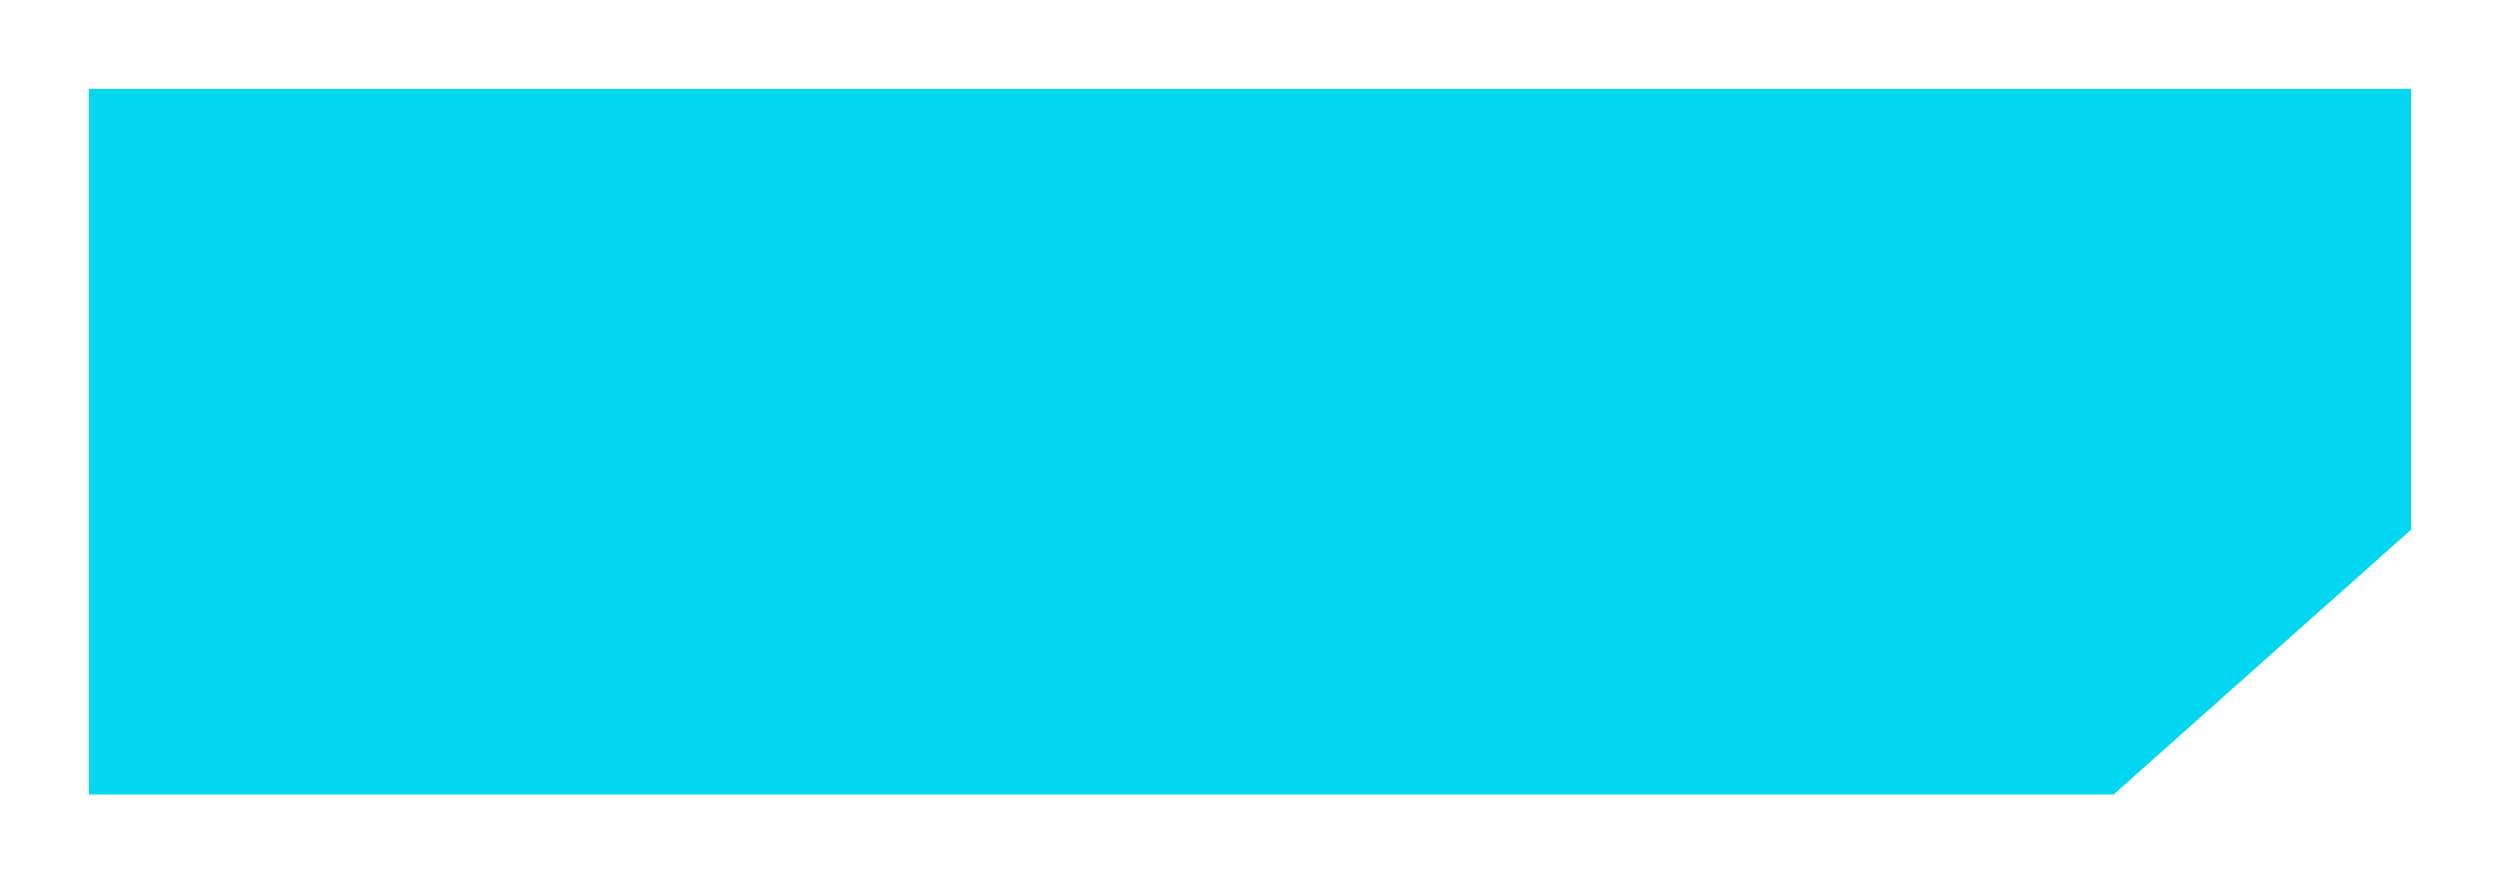 <svg width="225" height="80" viewBox="0 0 225 80" fill="none" xmlns="http://www.w3.org/2000/svg">
<g filter="url(#filter0_d)">
<path d="M216 47.217V9H9V70.5H189.849L216 47.217Z" fill="#02D7F2"/>
<path d="M216 47.217V9H9V70.5H189.849L216 47.217Z" stroke="#02D7F2" stroke-width="2"/>
</g>
<defs>
<filter id="filter0_d" x="0" y="0" width="225" height="79.5" filterUnits="userSpaceOnUse" color-interpolation-filters="sRGB">
<feFlood flood-opacity="0" result="BackgroundImageFix"/>
<feColorMatrix in="SourceAlpha" type="matrix" values="0 0 0 0 0 0 0 0 0 0 0 0 0 0 0 0 0 0 127 0" result="hardAlpha"/>
<feOffset/>
<feGaussianBlur stdDeviation="4"/>
<feComposite in2="hardAlpha" operator="out"/>
<feColorMatrix type="matrix" values="0 0 0 0 0.008 0 0 0 0 0.843 0 0 0 0 0.949 0 0 0 1 0"/>
<feBlend mode="normal" in2="BackgroundImageFix" result="effect1_dropShadow"/>
<feBlend mode="normal" in="SourceGraphic" in2="effect1_dropShadow" result="shape"/>
</filter>
</defs>
</svg>
